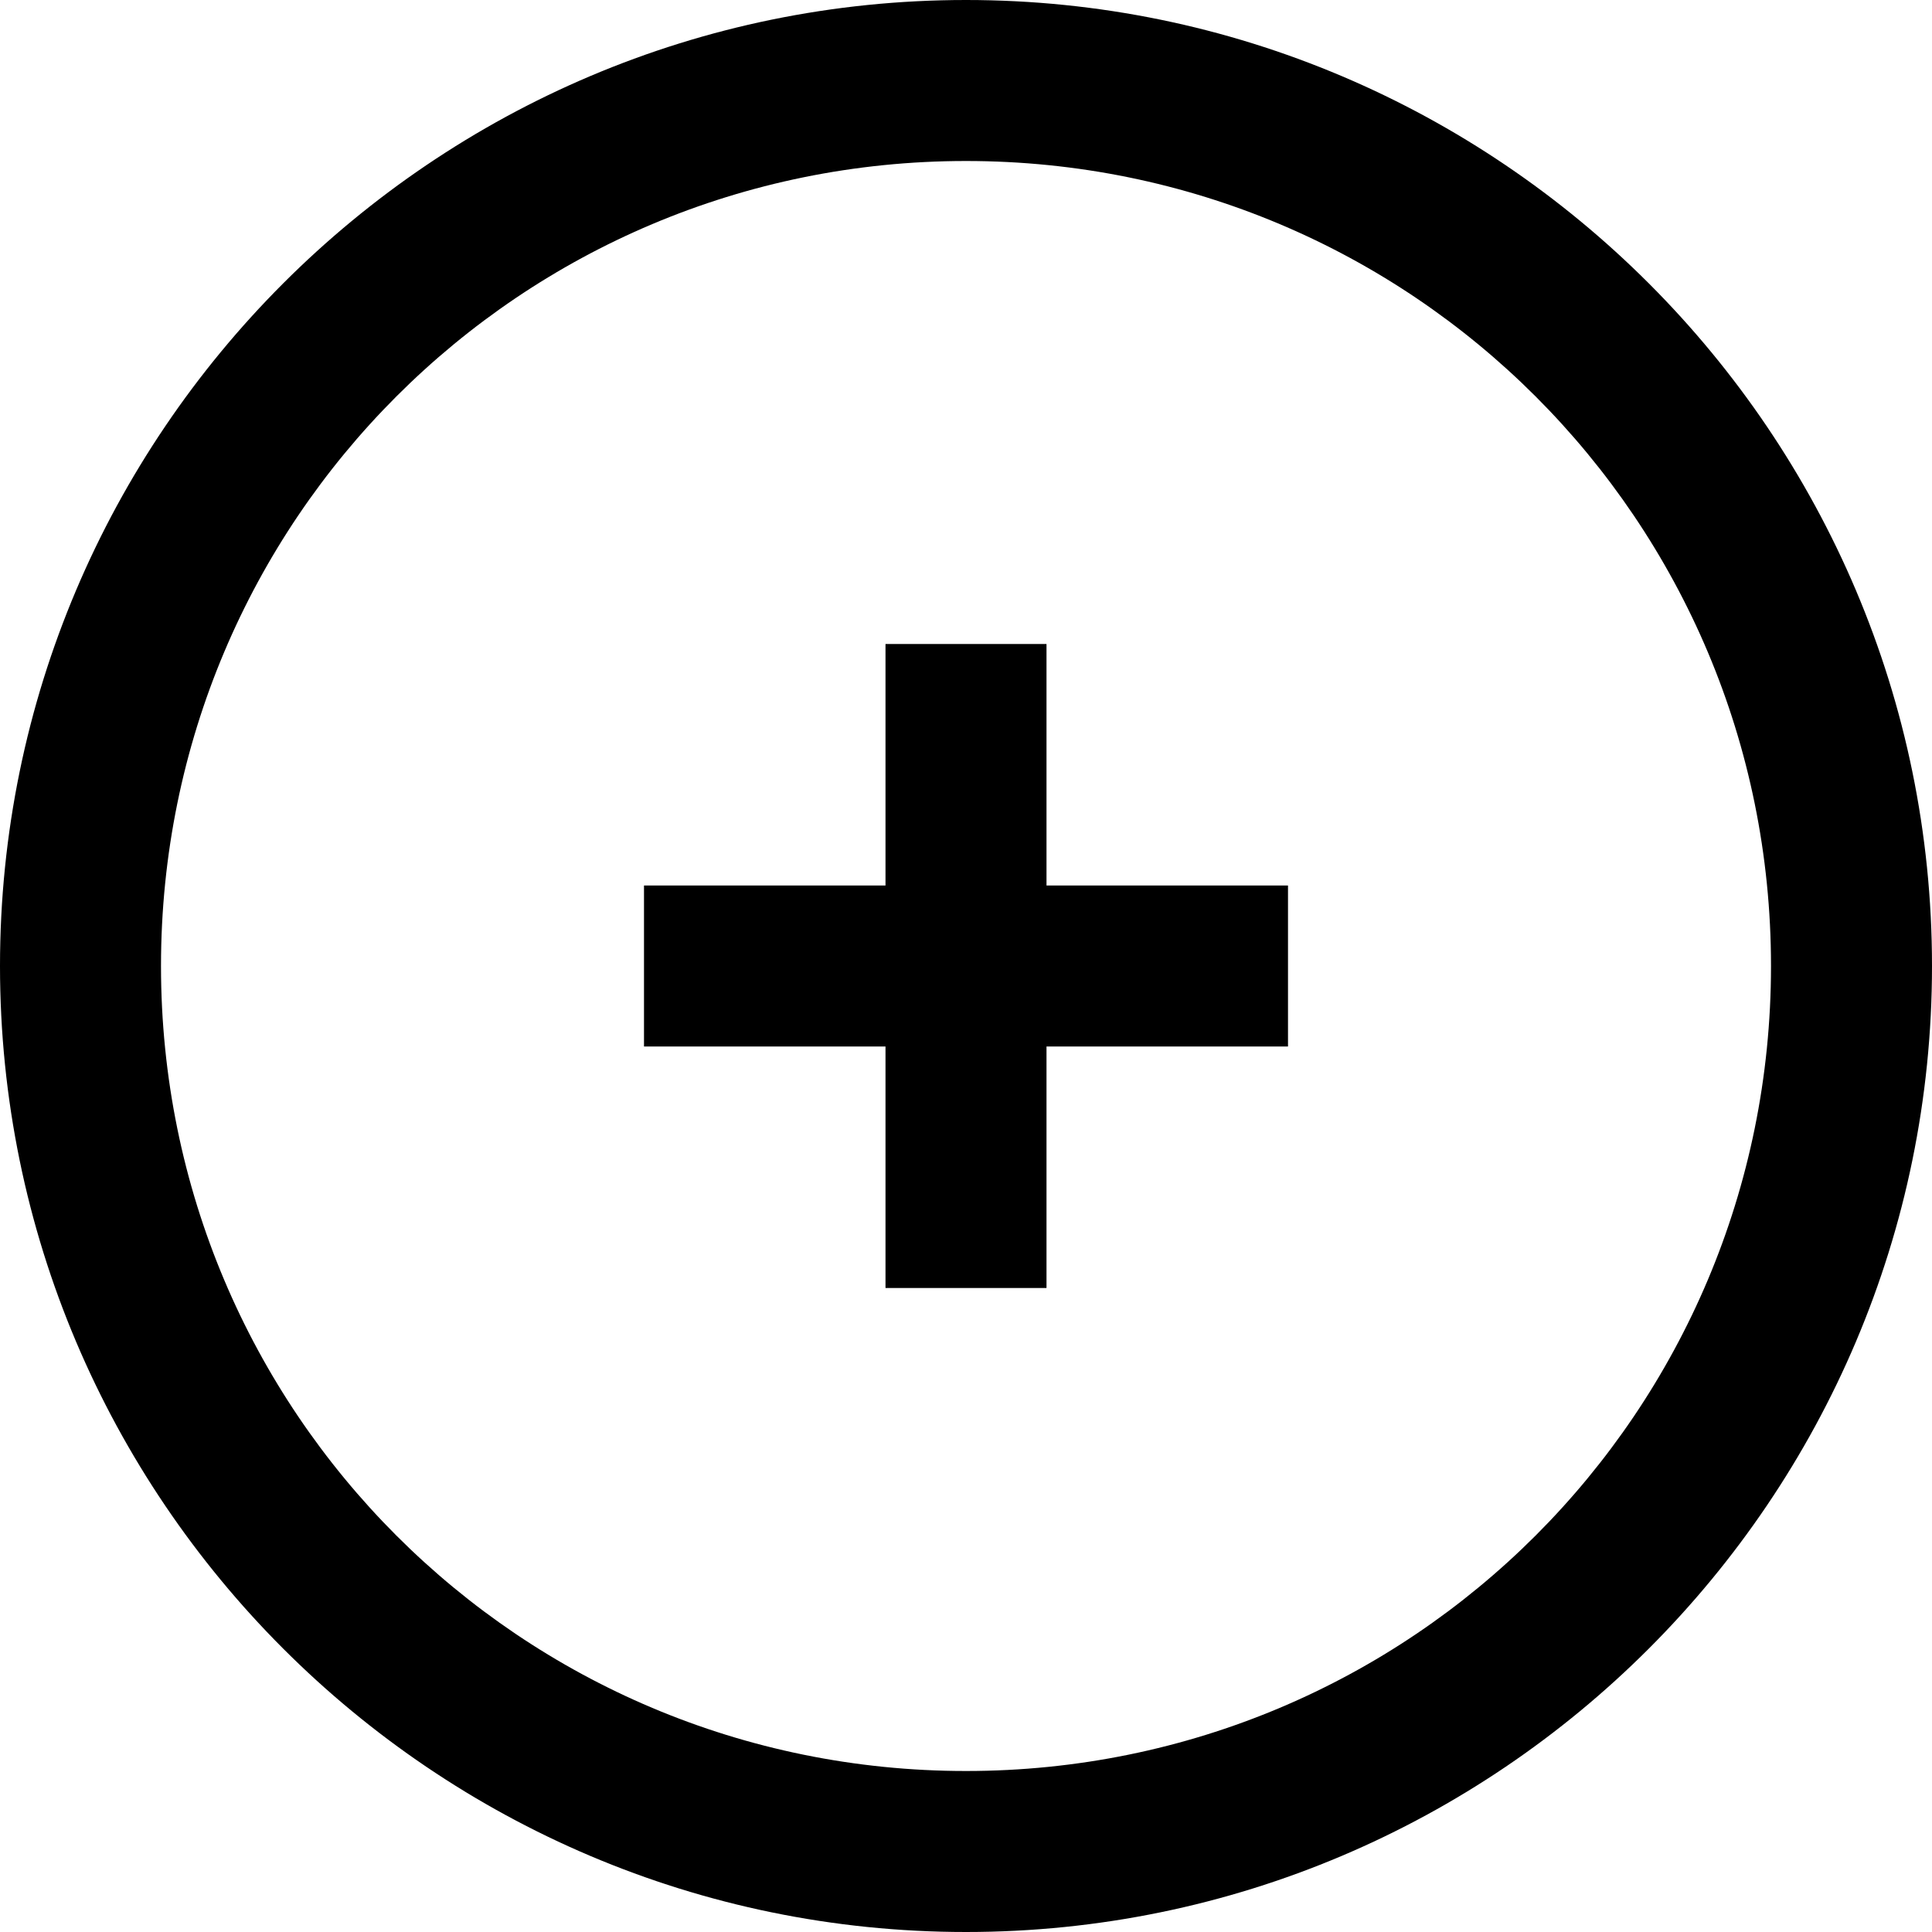 <?xml version="1.0" encoding="UTF-8" standalone="no"?>
<svg
   width="24"
   height="24"
   viewBox="0 0 24 24"
  >
  <path
     d="M13 11L16 11 16 13 13 13 13 16 11 16 11 13 8 13 8 11 11 11 11 8 13 8z"
  />
  <path
     d="M 12,0 C 5.384,0 0,5.384 0,12 0,18.616 5.384,24 12,24 18.616,24 24,18.616 24,12 24,5.384 18.616,0 12,0 Z m 0,2 C 17.535,2 22,6.465 22,12 22,17.535 17.535,22 12,22 6.465,22 2,17.535 2,12 2,6.465 6.465,2 12,2 Z"
     />
</svg>
